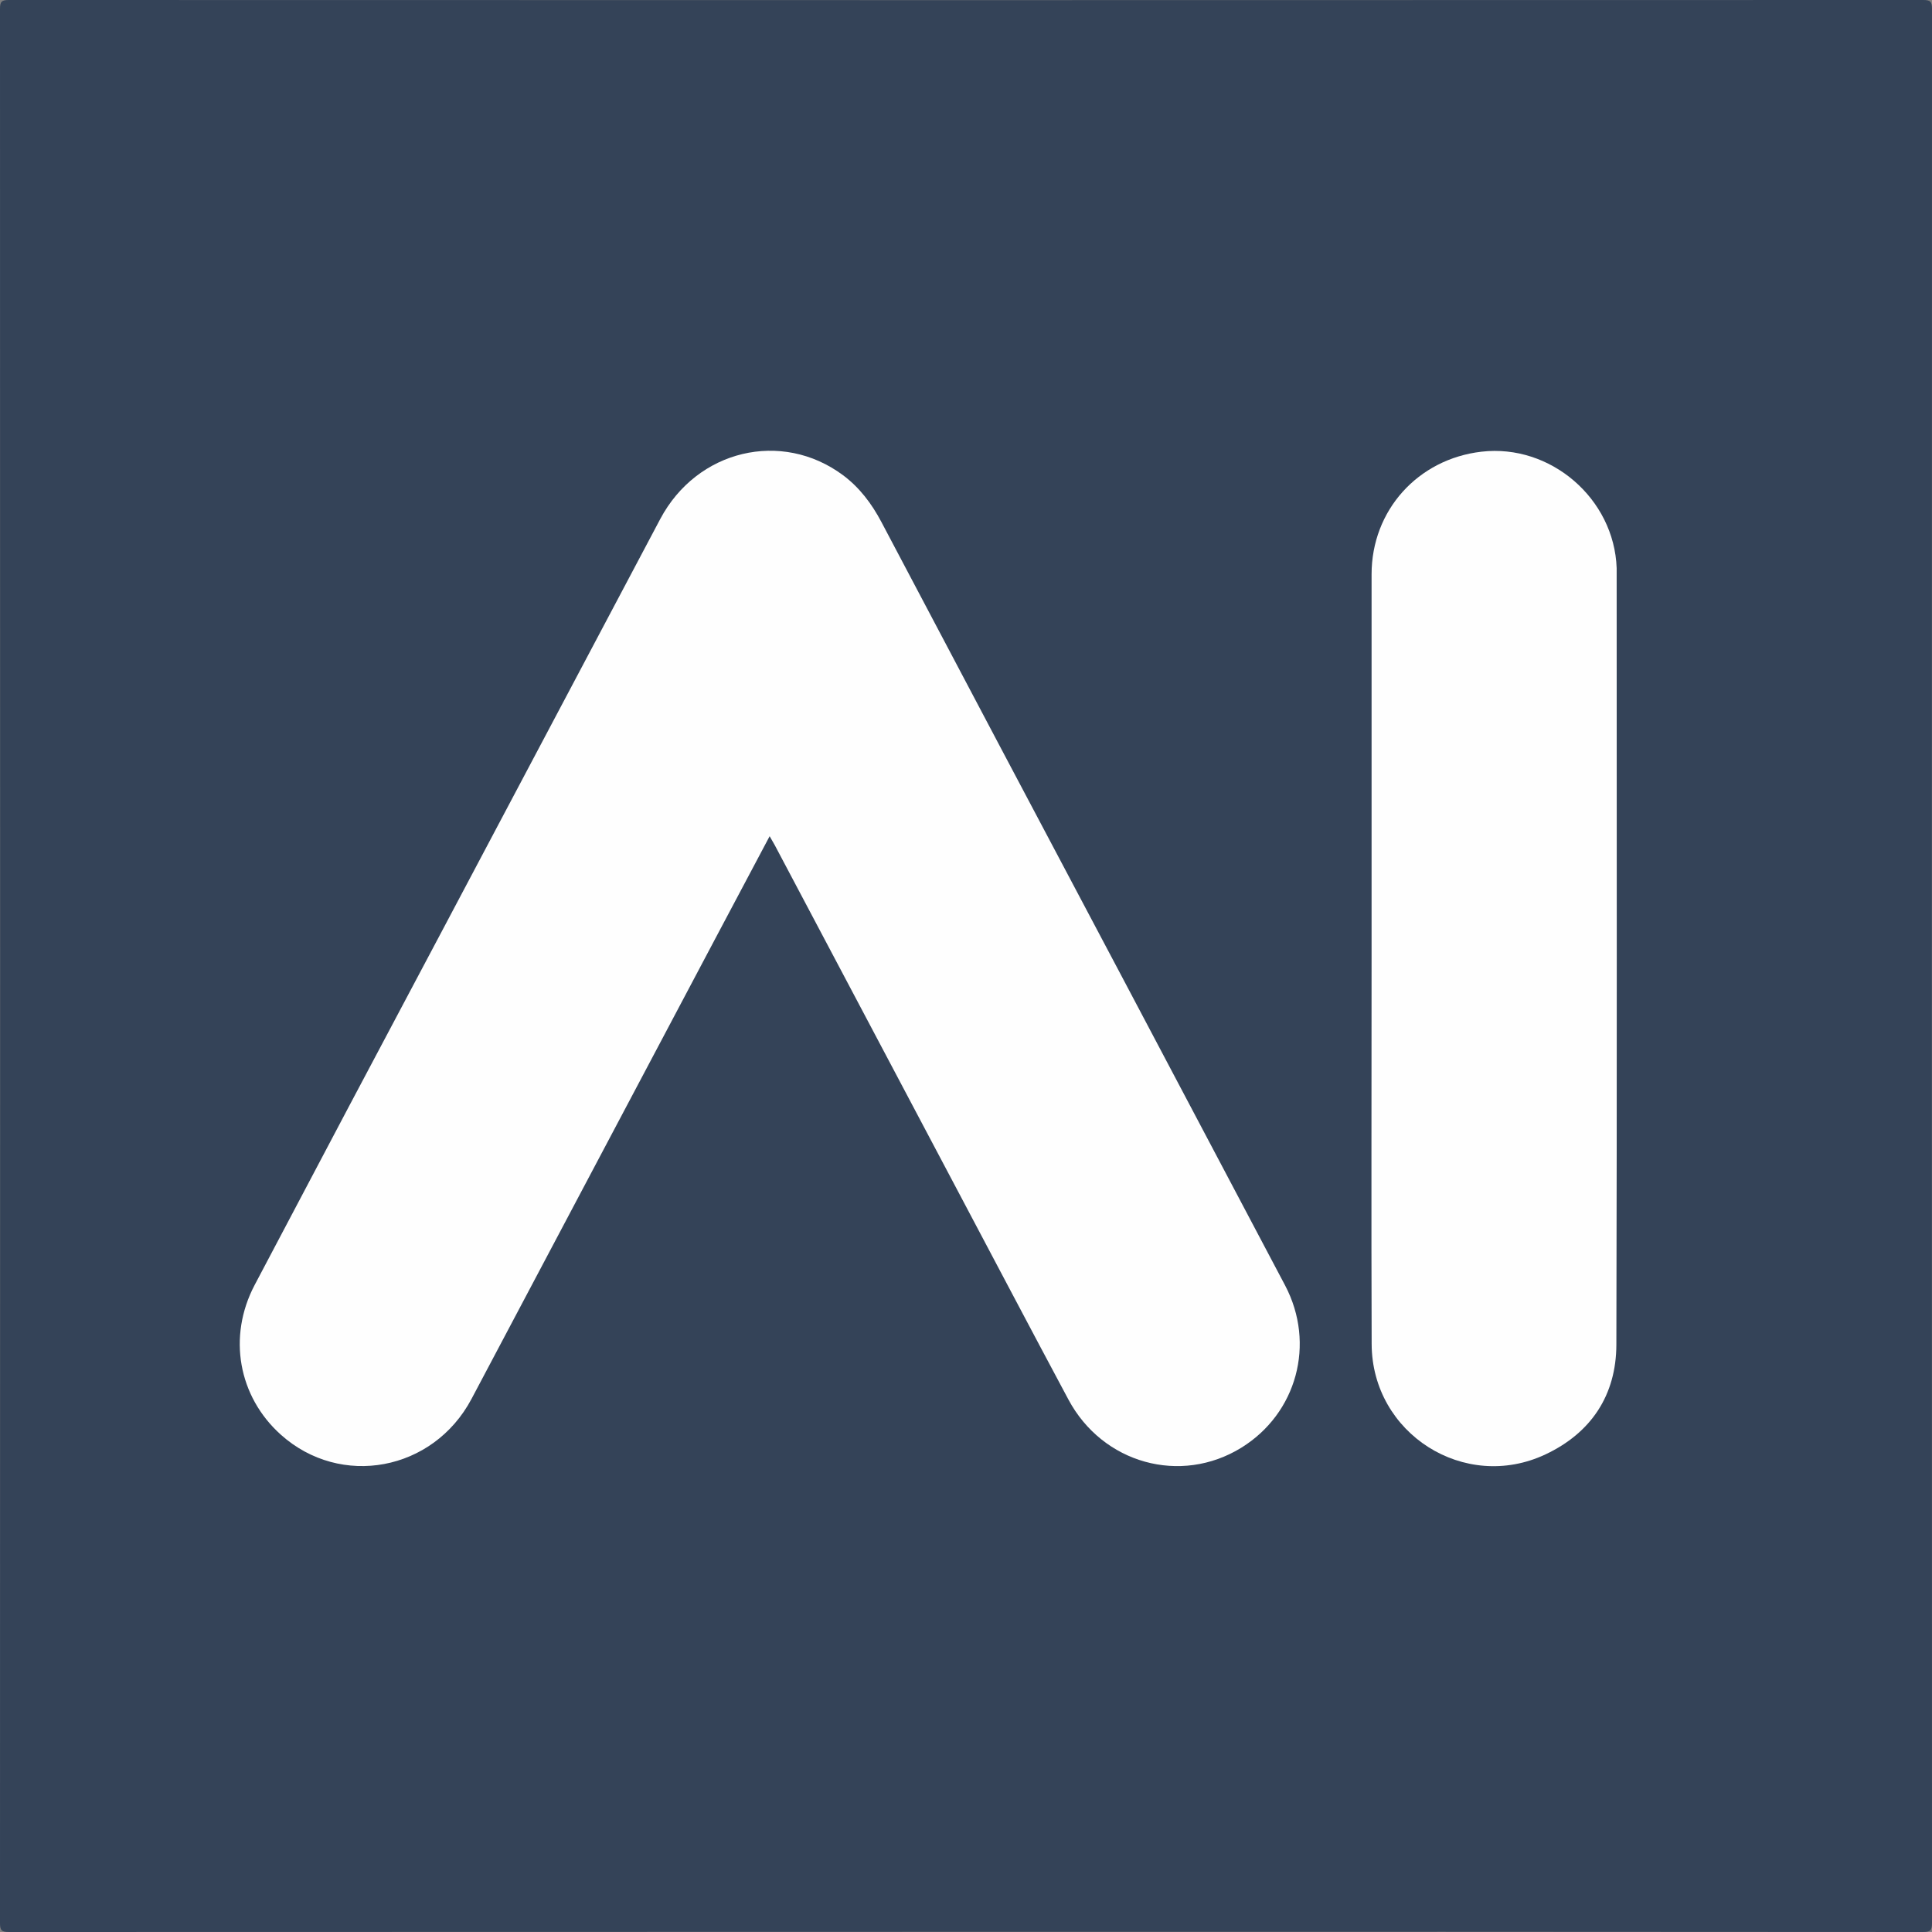 <svg xmlns="http://www.w3.org/2000/svg" viewBox="0 0 800.15 800.15"><rect x="0" y="0" width="800.15" height="800.15" fill="#808080" stroke="none"/><defs><style>.cls-1{fill:#344358;}.cls-2{fill:#fefefe;}</style></defs><title>ai</title><g id="Layer_2" data-name="Layer 2"><g id="Layer_1-2" data-name="Layer 1"><path class="cls-1" d="M400.07,800.07q-198.19,0-396.4.08c-3,0-3.67-.68-3.67-3.68Q.12,400.08,0,3.67C0,.68.68,0,3.67,0q396.41.12,792.8,0c3,0,3.68.68,3.68,3.67q-.12,396.41,0,792.8c0,3-.68,3.68-3.68,3.68Q598.28,800,400.07,800.07Z"/><path class="cls-2" d="M318.75,346.32c-7.85,14.8-15.35,28.9-22.82,43q-50.33,95-100.66,190.07c-15.87,29.89-54.17,37-78.94,14.81-17.63-15.78-22.13-40.62-10.87-62Q144.58,457.94,184,383.8q44.7-84.45,89.45-168.86c15.25-28.69,50.31-37,75.71-18.12C356,201.93,361,208.58,365,216.12Q414.54,310,464.24,403.74q34,64.31,68,128.64c12.73,24.2,4.81,53-18.12,67.19-25.14,15.52-57.47,6.6-71.66-20-15.52-29-30.86-58.15-46.26-87.23L320.86,350C320.31,349,319.68,347.94,318.75,346.32Z"/><path class="cls-2" d="M568.05,396.63q0-79.39,0-158.79c0-26.5,19.2-47.71,45.5-50.77,28.6-3.32,55,19.43,56,48.23,0,.53,0,1.07,0,1.6,0,106.65.16,213.31-.12,320-.06,20.9-10.45,36.54-29.35,45.44-33.5,15.79-71.88-8.61-72-45.69C567.89,503.28,568.06,450,568.05,396.63Z"/></g></g></svg>